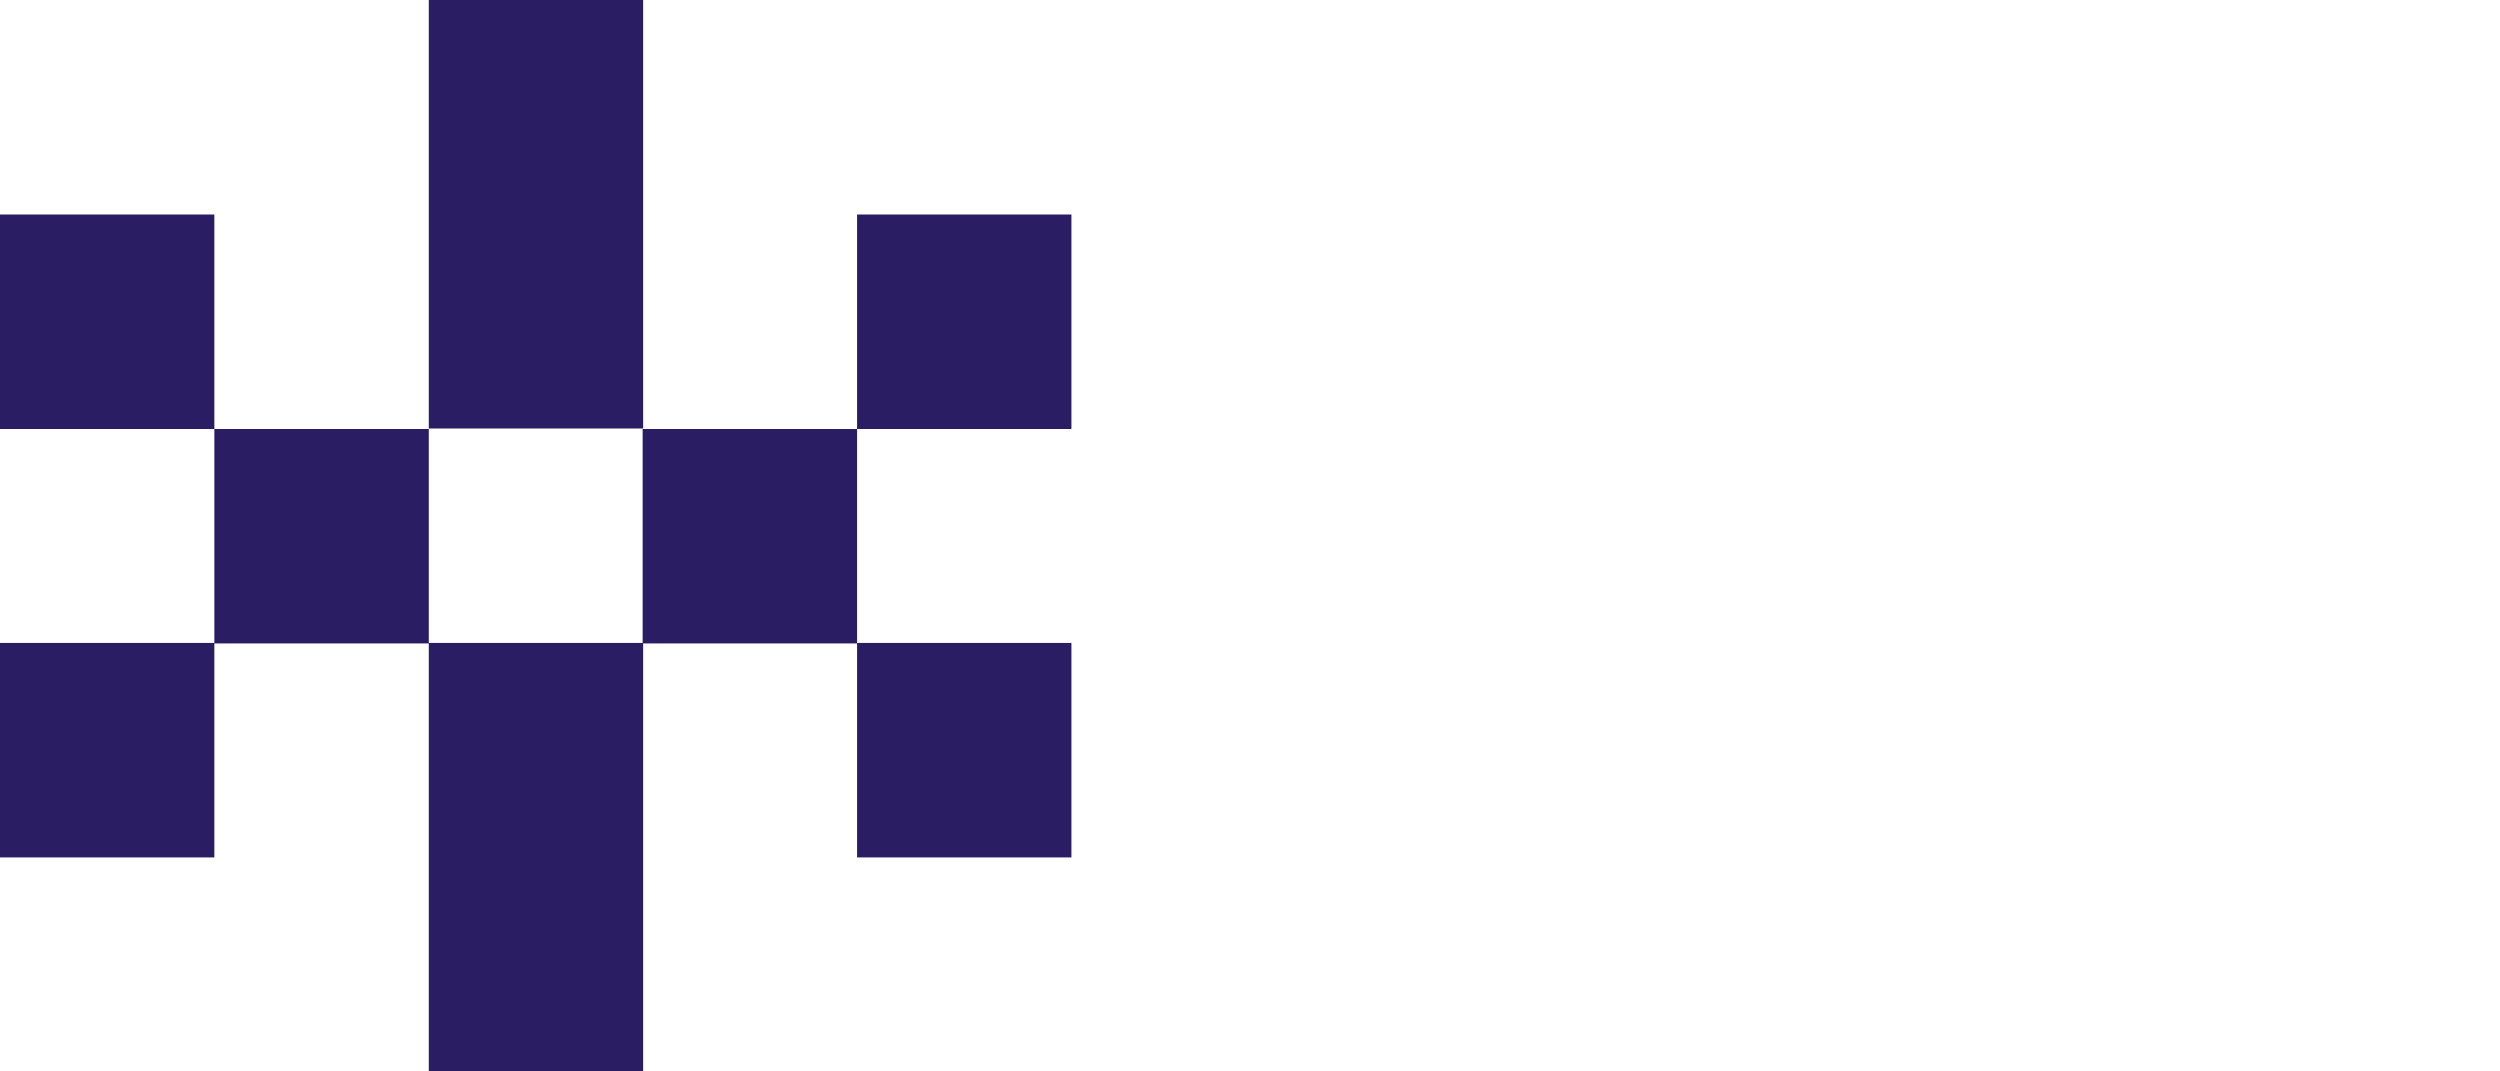 <svg width="35" height="15" viewBox="0 0 35 15" fill="none" xmlns="http://www.w3.org/2000/svg">
<path d="M0 3.003H3.001V6.006H0V3.003ZM0 9.001H3.001V12.004H0V9.001ZM3.001 6.006H6.003V9.008H3.001V6.006ZM6.003 0H9.004V5.999H6.003V0ZM6.003 9.001H9.004V15H6.003V9.001ZM8.997 6.006H11.999V9.008H8.997V6.006ZM11.999 3.003H15V6.006H11.999V3.003ZM11.999 9.001H15V12.004H11.999V9.001Z" fill="#2A1D64"/>
</svg>
